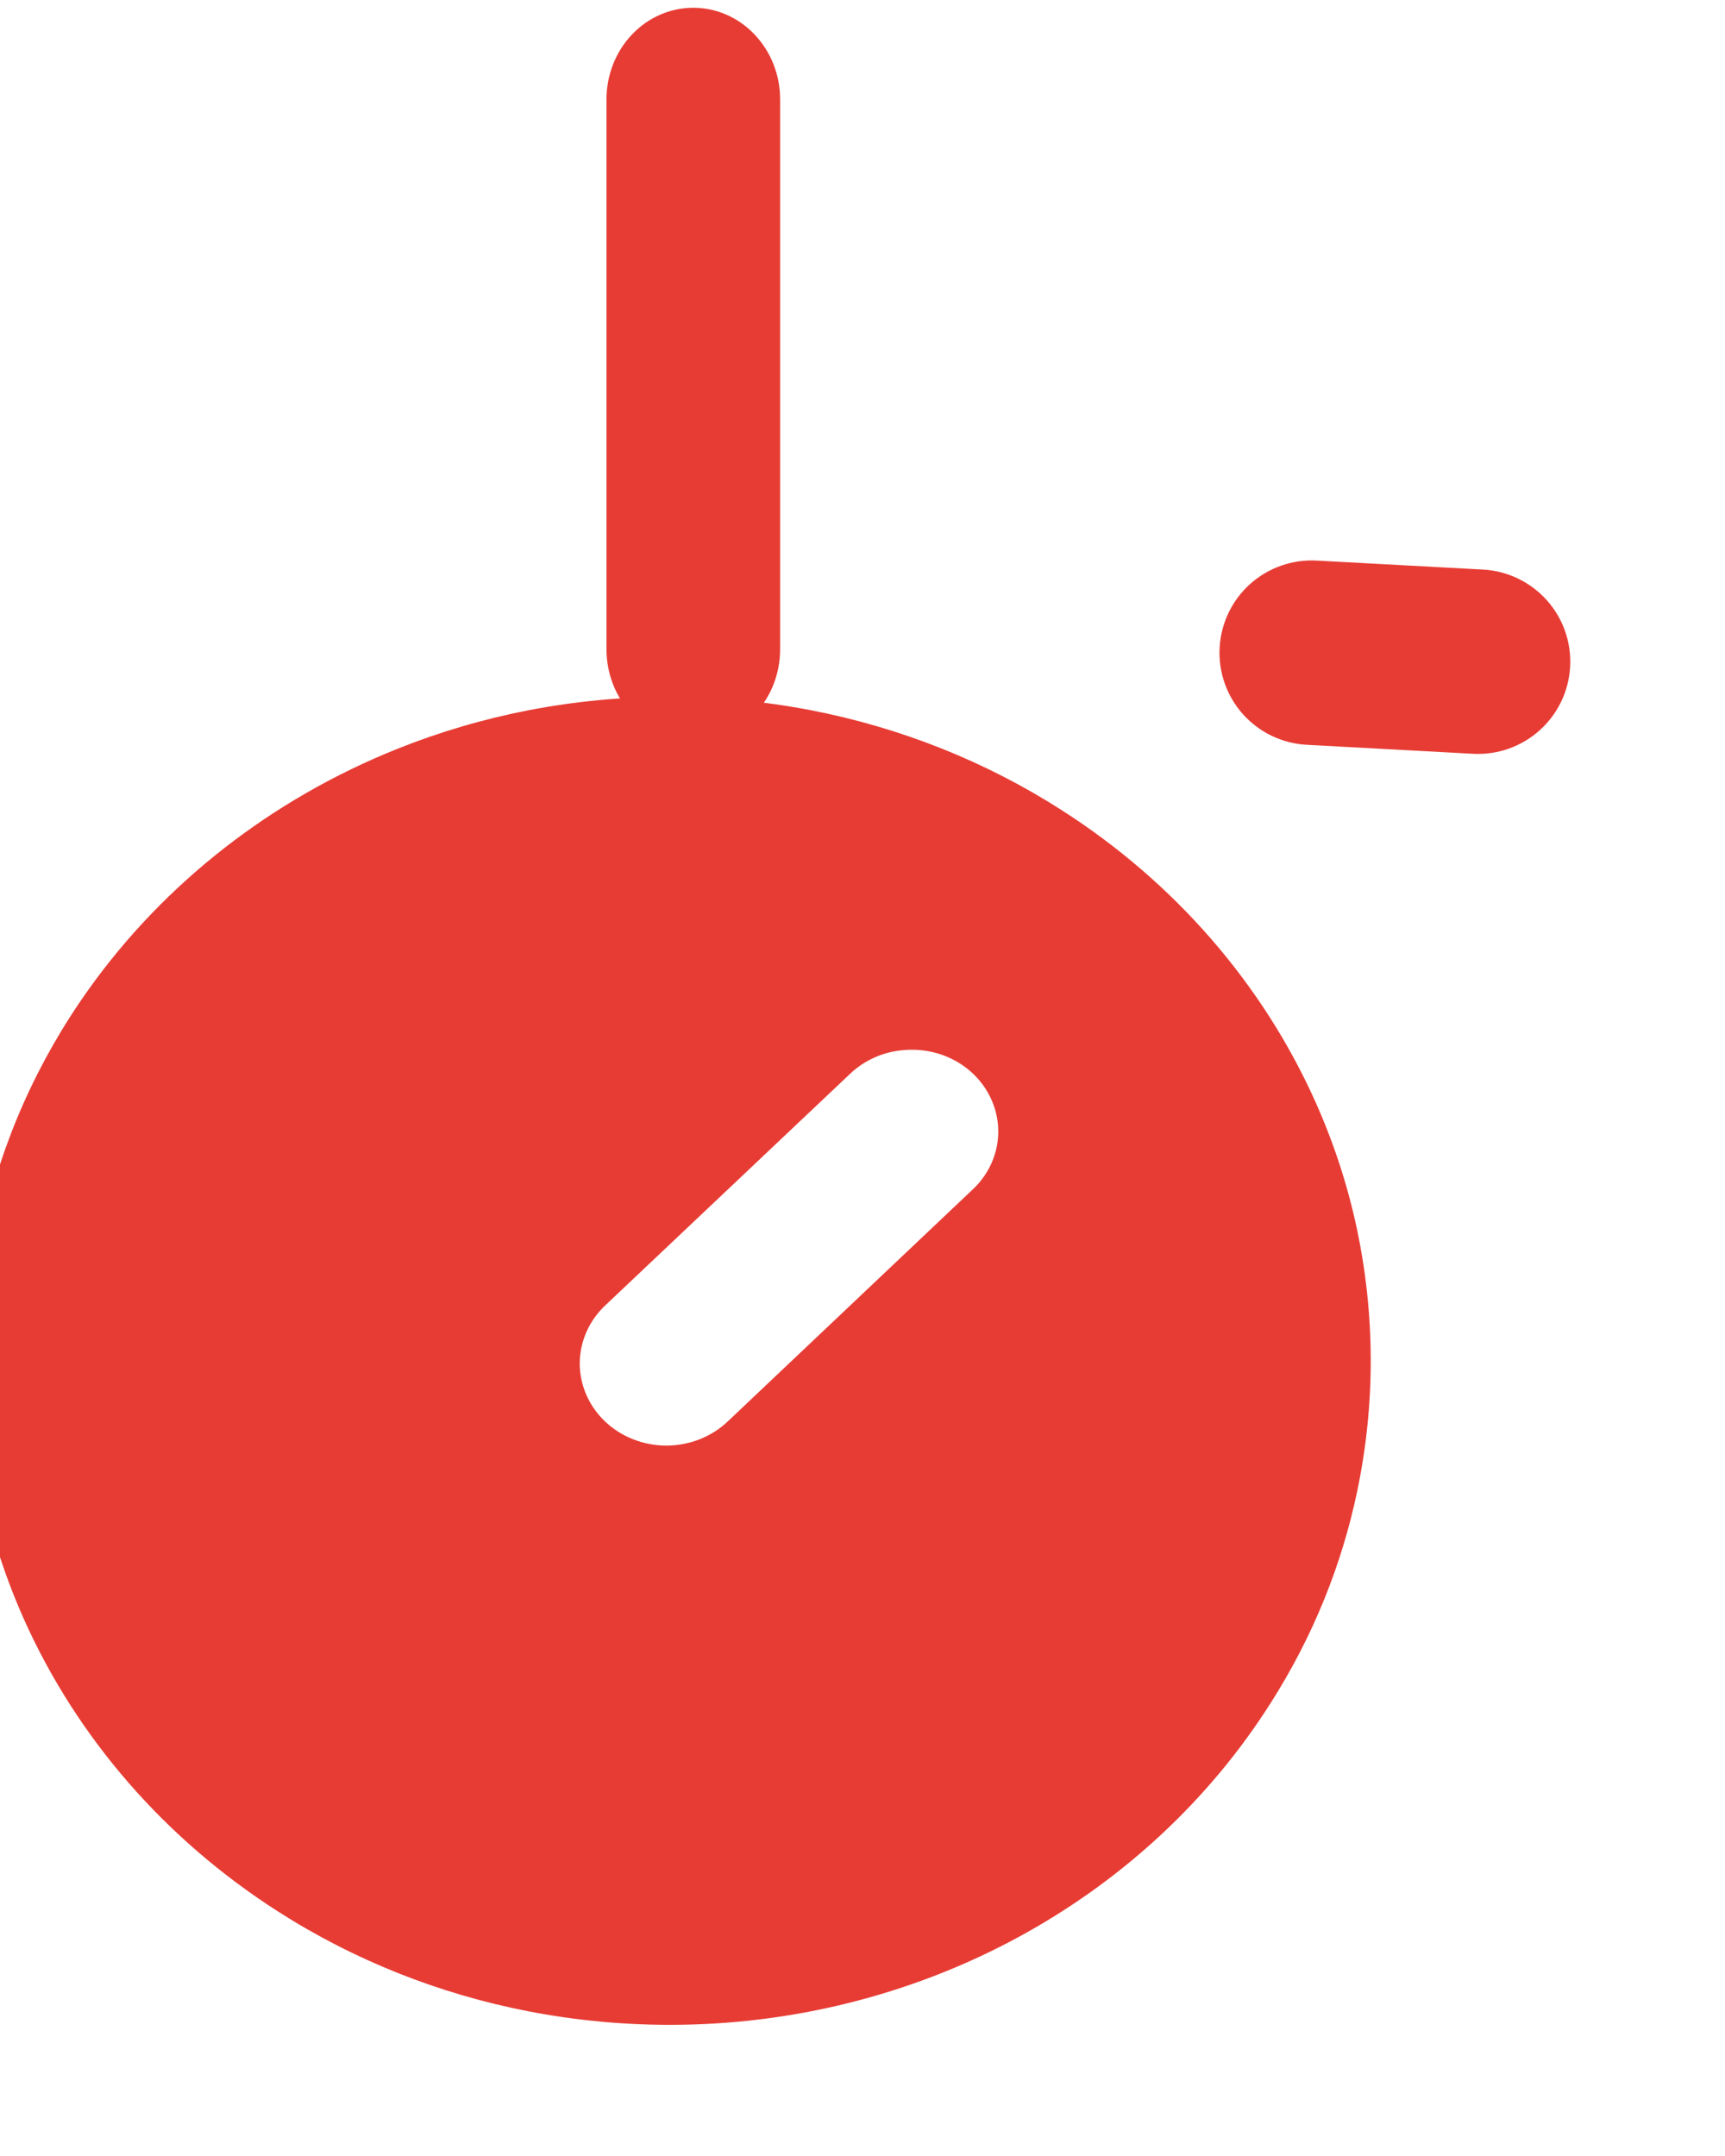 <svg width="24" height="30" viewBox="0 0 24 30" fill="none" xmlns="http://www.w3.org/2000/svg" xmlns:xlink="http://www.w3.org/1999/xlink">
<path d="M9.319,28.175C8.659,28.175 8,28.112 7.353,27.987C6.106,27.745 4.921,27.273 3.867,26.597C2.299,25.594 1.071,24.182 0.333,22.531C0.084,21.973 -0.107,21.392 -0.235,20.797C-0.5,19.568 -0.5,18.302 -0.235,17.073C0.02,15.891 0.519,14.769 1.232,13.769C2.29,12.284 3.781,11.121 5.523,10.422C6.113,10.185 6.726,10.005 7.353,9.883C8.65,9.633 9.987,9.633 11.284,9.883C12.532,10.125 13.717,10.597 14.771,11.273C16.339,12.276 17.567,13.688 18.305,15.339C18.554,15.898 18.745,16.478 18.873,17.073C19.133,18.282 19.137,19.528 18.885,20.739C18.669,21.78 18.263,22.778 17.685,23.687C16.819,25.057 15.593,26.19 14.127,26.977C12.661,27.763 11.004,28.176 9.319,28.175L9.319,28.175ZM12.678,14.607C12.52,14.607 12.364,14.636 12.218,14.693C12.072,14.751 11.939,14.835 11.828,14.941L8.419,18.166C8.193,18.38 8.066,18.671 8.066,18.974C8.067,19.277 8.194,19.567 8.42,19.781C8.646,19.995 8.953,20.115 9.273,20.115C9.592,20.114 9.899,19.994 10.125,19.779L11.828,18.166L13.53,16.554C13.701,16.395 13.817,16.192 13.865,15.97C13.912,15.748 13.889,15.518 13.797,15.309C13.706,15.1 13.551,14.921 13.352,14.796C13.153,14.671 12.919,14.605 12.68,14.607L12.678,14.607Z" fill="#E73C34"/>
<path d="M9.646,0.107C9.967,0.107 10.274,0.242 10.501,0.481C10.727,0.72 10.854,1.045 10.854,1.383L10.854,9.035C10.854,9.373 10.727,9.697 10.501,9.936C10.274,10.176 9.967,10.31 9.646,10.31C9.326,10.31 9.018,10.176 8.792,9.936C8.565,9.697 8.438,9.373 8.438,9.035L8.438,1.383C8.438,1.045 8.565,0.72 8.792,0.481C9.018,0.242 9.326,0.107 9.646,0.107L9.646,0.107Z" transform="rotate(-180 9.646 5.209)" fill="#E73C34"/>
<path d="M19.407,6.703C19.748,6.703 20.074,6.838 20.315,7.078C20.555,7.319 20.691,7.645 20.691,7.986L20.691,10.304C20.691,10.644 20.555,10.97 20.315,11.211C20.074,11.452 19.748,11.587 19.407,11.587C19.067,11.587 18.741,11.452 18.5,11.211C18.259,10.97 18.124,10.644 18.124,10.304L18.124,7.986C18.124,7.645 18.259,7.319 18.5,7.078C18.741,6.838 19.067,6.703 19.407,6.703L19.407,6.703Z" transform="rotate(-86.907 19.407 9.145)" fill="#E73C34"/>
</svg>
